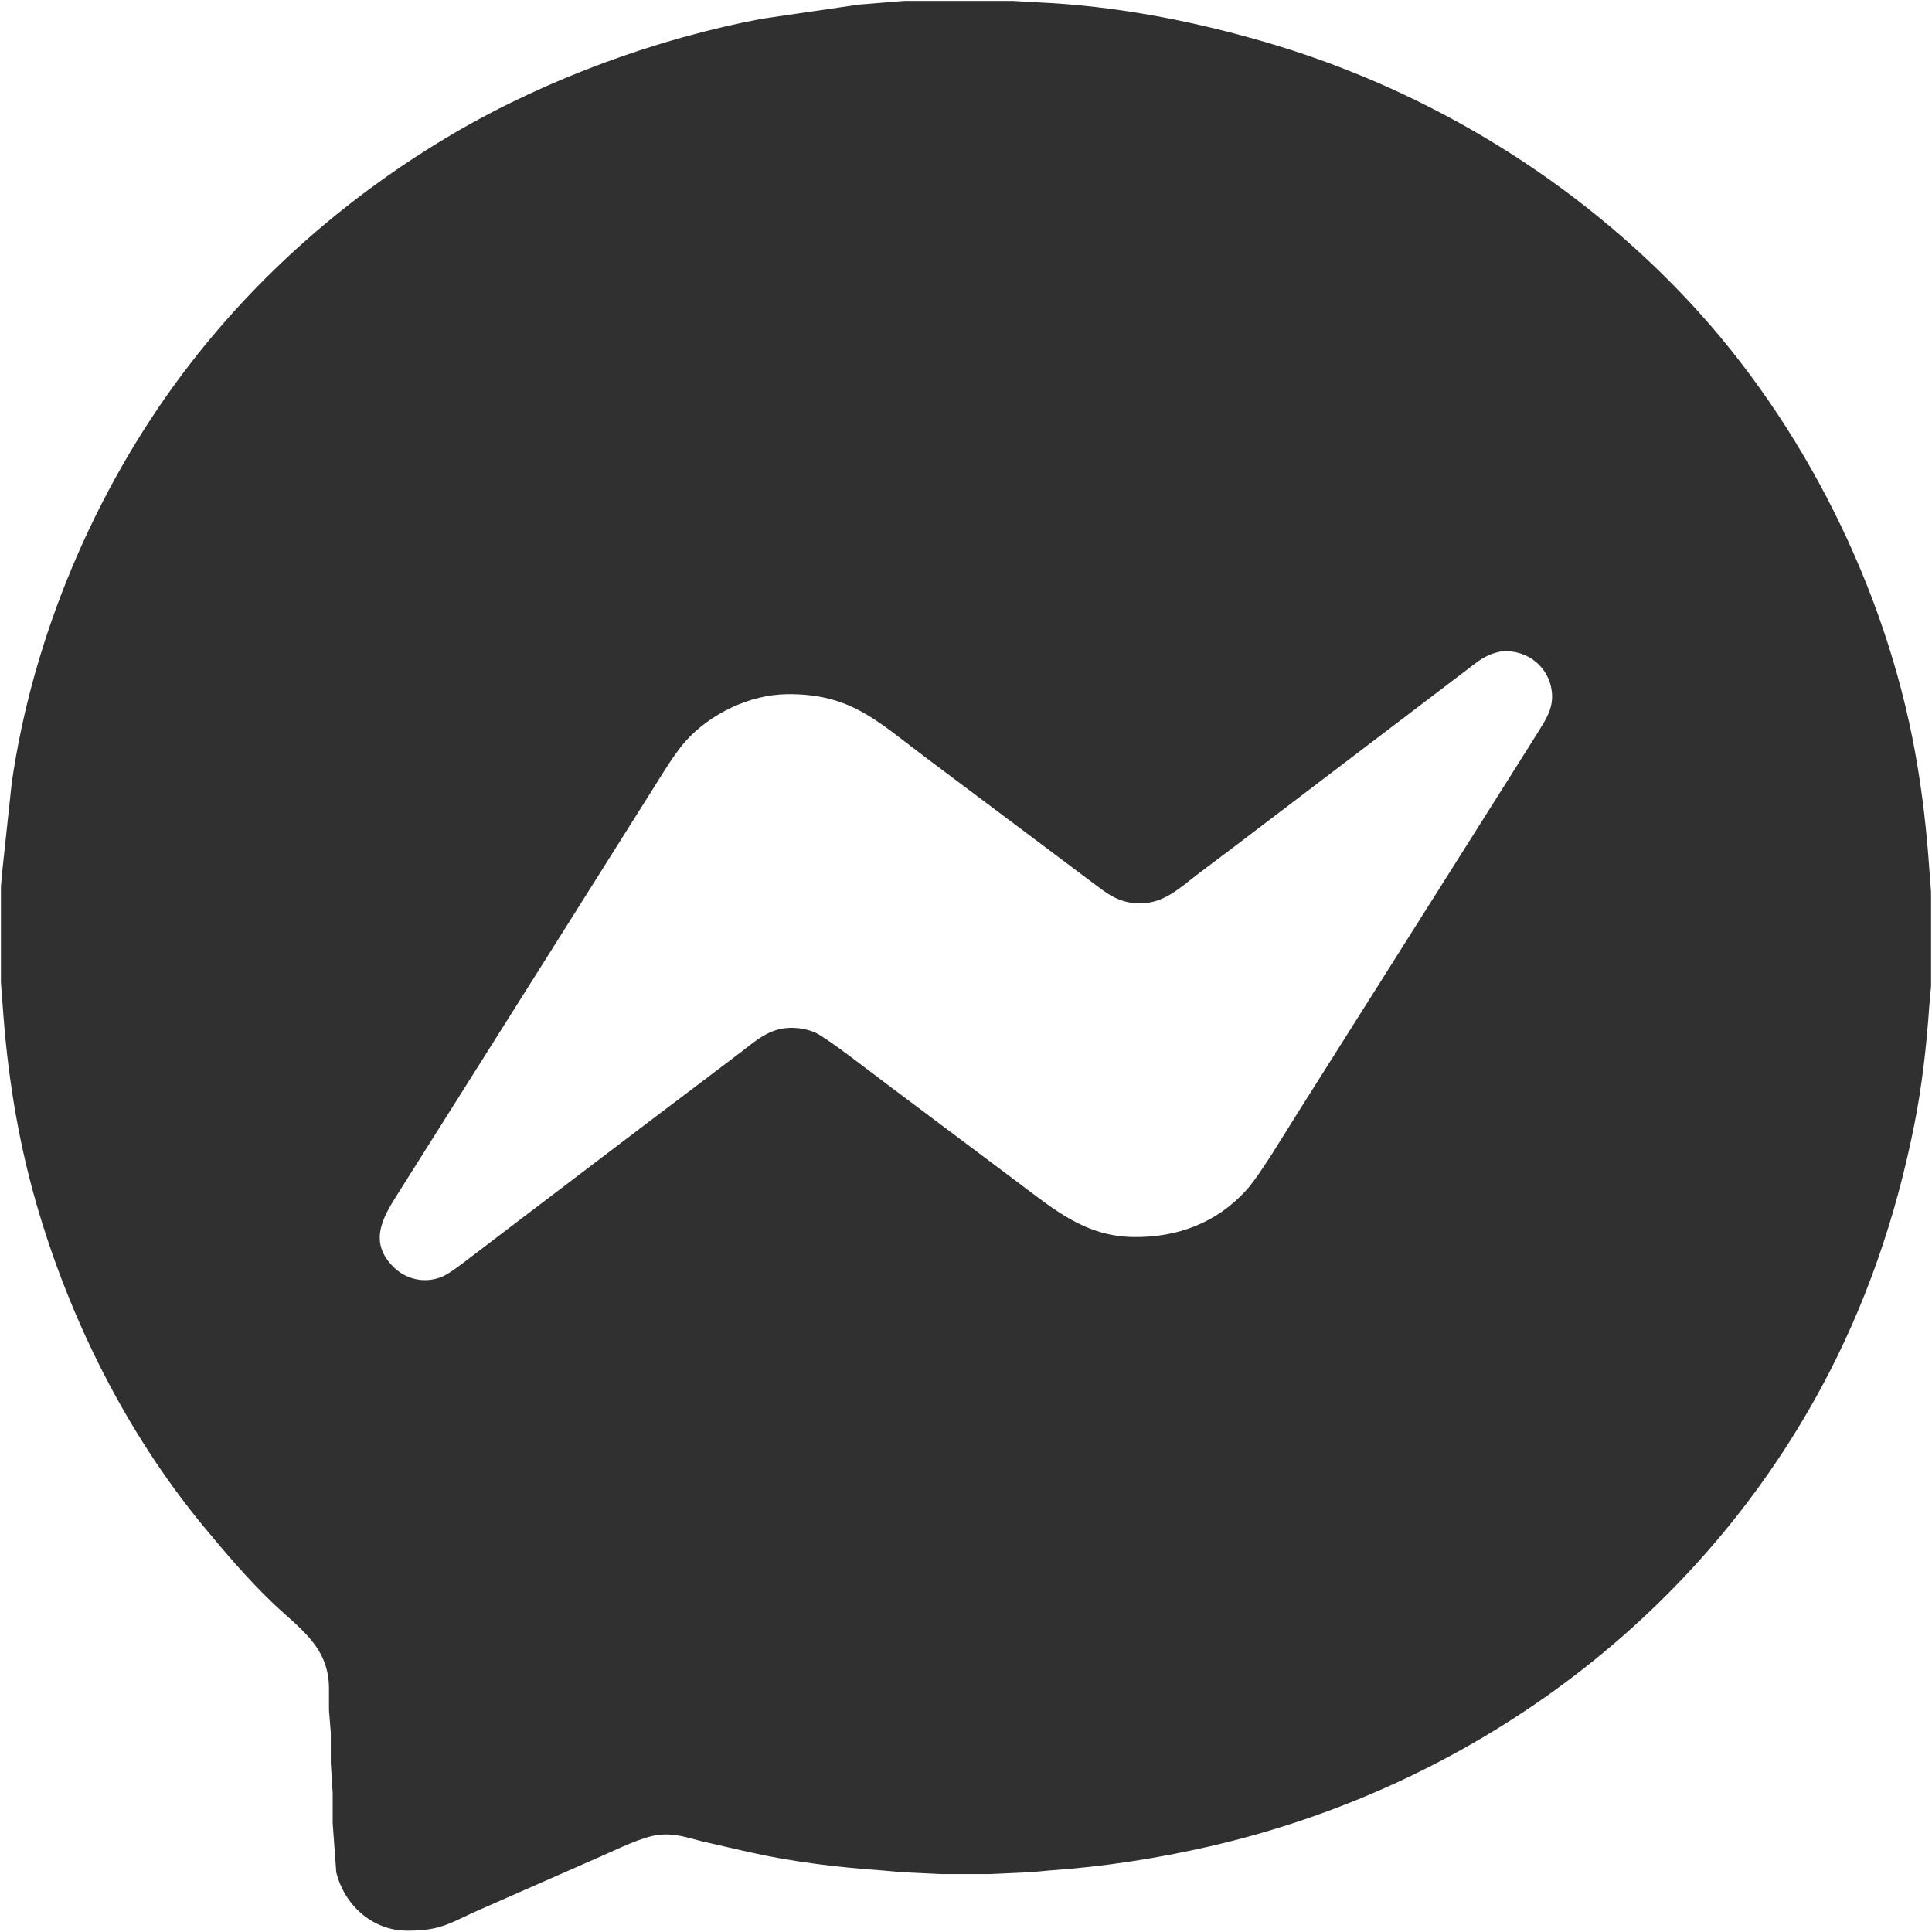 <svg xmlns="http://www.w3.org/2000/svg" viewBox="-0.5 -0.29 1025 1024.8">
  <path id="Selection" fill="#303030" stroke="none" stroke-width="1" d="M 479.00,0.21            C 479.00,0.21 537.00,0.21 537.00,0.21              537.00,0.21 550.00,0.96 550.00,0.96              592.11,2.80 634.65,11.18 675.00,23.28              758.73,48.40 836.28,96.00 895.91,160.00              956.32,224.84 999.81,311.73 1015.58,399.00              1019.31,419.65 1021.66,440.12 1023.09,461.00              1023.09,461.00 1024.00,473.00 1024.00,473.00              1024.00,473.00 1024.00,523.00 1024.00,523.00              1024.00,523.00 1023.09,533.00 1023.09,533.00              1021.61,554.56 1019.25,575.76 1015.00,597.00              1005.24,645.79 989.41,692.15 965.69,736.00              898.24,860.71 778.57,947.78 641.00,979.35              612.98,985.78 584.65,990.12 556.00,992.09              556.00,992.09 546.00,993.00 546.00,993.00              546.00,993.00 524.00,994.00 524.00,994.00              524.00,994.00 499.00,994.00 499.00,994.00              499.00,994.00 478.00,993.00 478.00,993.00              478.00,993.00 468.00,992.09 468.00,992.09              444.34,990.43 420.18,987.59 397.00,982.35              397.00,982.35 372.00,976.63 372.00,976.63              363.86,974.57 357.65,972.24 349.00,973.17              340.19,974.12 326.51,981.05 318.00,984.72              318.00,984.72 256.00,1012.00 256.00,1012.00              238.83,1019.36 234.35,1024.22 215.00,1024.00              196.89,1023.78 182.10,1010.30 177.90,993.00              177.90,993.00 176.00,967.00 176.00,967.00              176.00,967.00 176.00,951.00 176.00,951.00              176.00,951.00 175.00,935.00 175.00,935.00              175.00,935.00 175.00,919.00 175.00,919.00              175.00,919.00 174.04,907.00 174.04,907.00              174.04,907.00 174.04,895.00 174.04,895.00              173.74,873.13 158.27,863.61 144.00,849.96              131.02,837.55 118.52,822.88 107.08,809.00              66.19,759.38 36.02,698.72 18.42,637.00              8.71,602.94 3.32,568.25 0.91,533.00              0.91,533.00 0.00,521.00 0.00,521.00              0.00,521.00 0.00,470.00 0.00,470.00              0.00,470.00 0.91,460.00 0.91,460.00              0.91,460.00 5.73,415.00 5.73,415.00              16.88,337.64 49.54,260.44 96.37,198.00              135.32,146.08 185.02,102.72 241.00,70.01              289.81,41.49 348.43,20.03 404.00,9.61              404.00,9.61 455.00,2.17 455.00,2.17              455.00,2.17 479.00,0.21 479.00,0.21 Z            M 796.00,345.30            C 787.34,346.99 783.86,350.47 777.00,355.63              777.00,355.63 752.00,374.63 752.00,374.63              752.00,374.63 656.00,447.63 656.00,447.63              656.00,447.63 634.00,464.21 634.00,464.21              624.38,471.75 616.02,479.49 603.00,478.96              592.22,478.53 586.22,473.29 578.00,467.13              578.00,467.13 553.00,448.37 553.00,448.37              553.00,448.37 490.00,401.13 490.00,401.13              464.65,382.12 450.62,367.61 417.00,368.00              397.22,368.24 376.27,378.36 363.17,393.00              356.25,400.74 347.62,415.82 341.66,425.00              341.66,425.00 297.58,495.00 297.58,495.00              297.58,495.00 239.58,587.00 239.58,587.00              239.58,587.00 209.95,634.00 209.95,634.00              201.98,646.56 195.39,659.02 208.18,671.82              215.29,678.92 225.90,680.96 235.00,676.60              238.96,674.70 245.27,669.67 249.00,666.87              249.00,666.87 269.00,651.63 269.00,651.63              269.00,651.63 345.00,593.88 345.00,593.88              345.00,593.88 370.00,575.00 370.00,575.00              370.00,575.00 393.00,557.58 393.00,557.58              400.69,551.59 407.73,545.49 418.00,545.04              422.68,544.84 427.70,545.63 432.00,547.53              438.01,550.17 462.04,568.91 469.00,574.13              469.00,574.13 540.00,627.37 540.00,627.37              559.22,641.79 575.55,655.70 601.00,656.00              624.17,656.27 645.07,648.49 660.83,631.00              668.11,622.92 681.49,600.34 688.05,590.00              688.05,590.00 798.58,415.00 798.58,415.00              798.58,415.00 815.58,388.00 815.58,388.00              819.54,381.61 823.39,375.83 822.91,368.00              822.04,353.86 809.90,344.04 796.00,345.30 Z"/>
</svg>